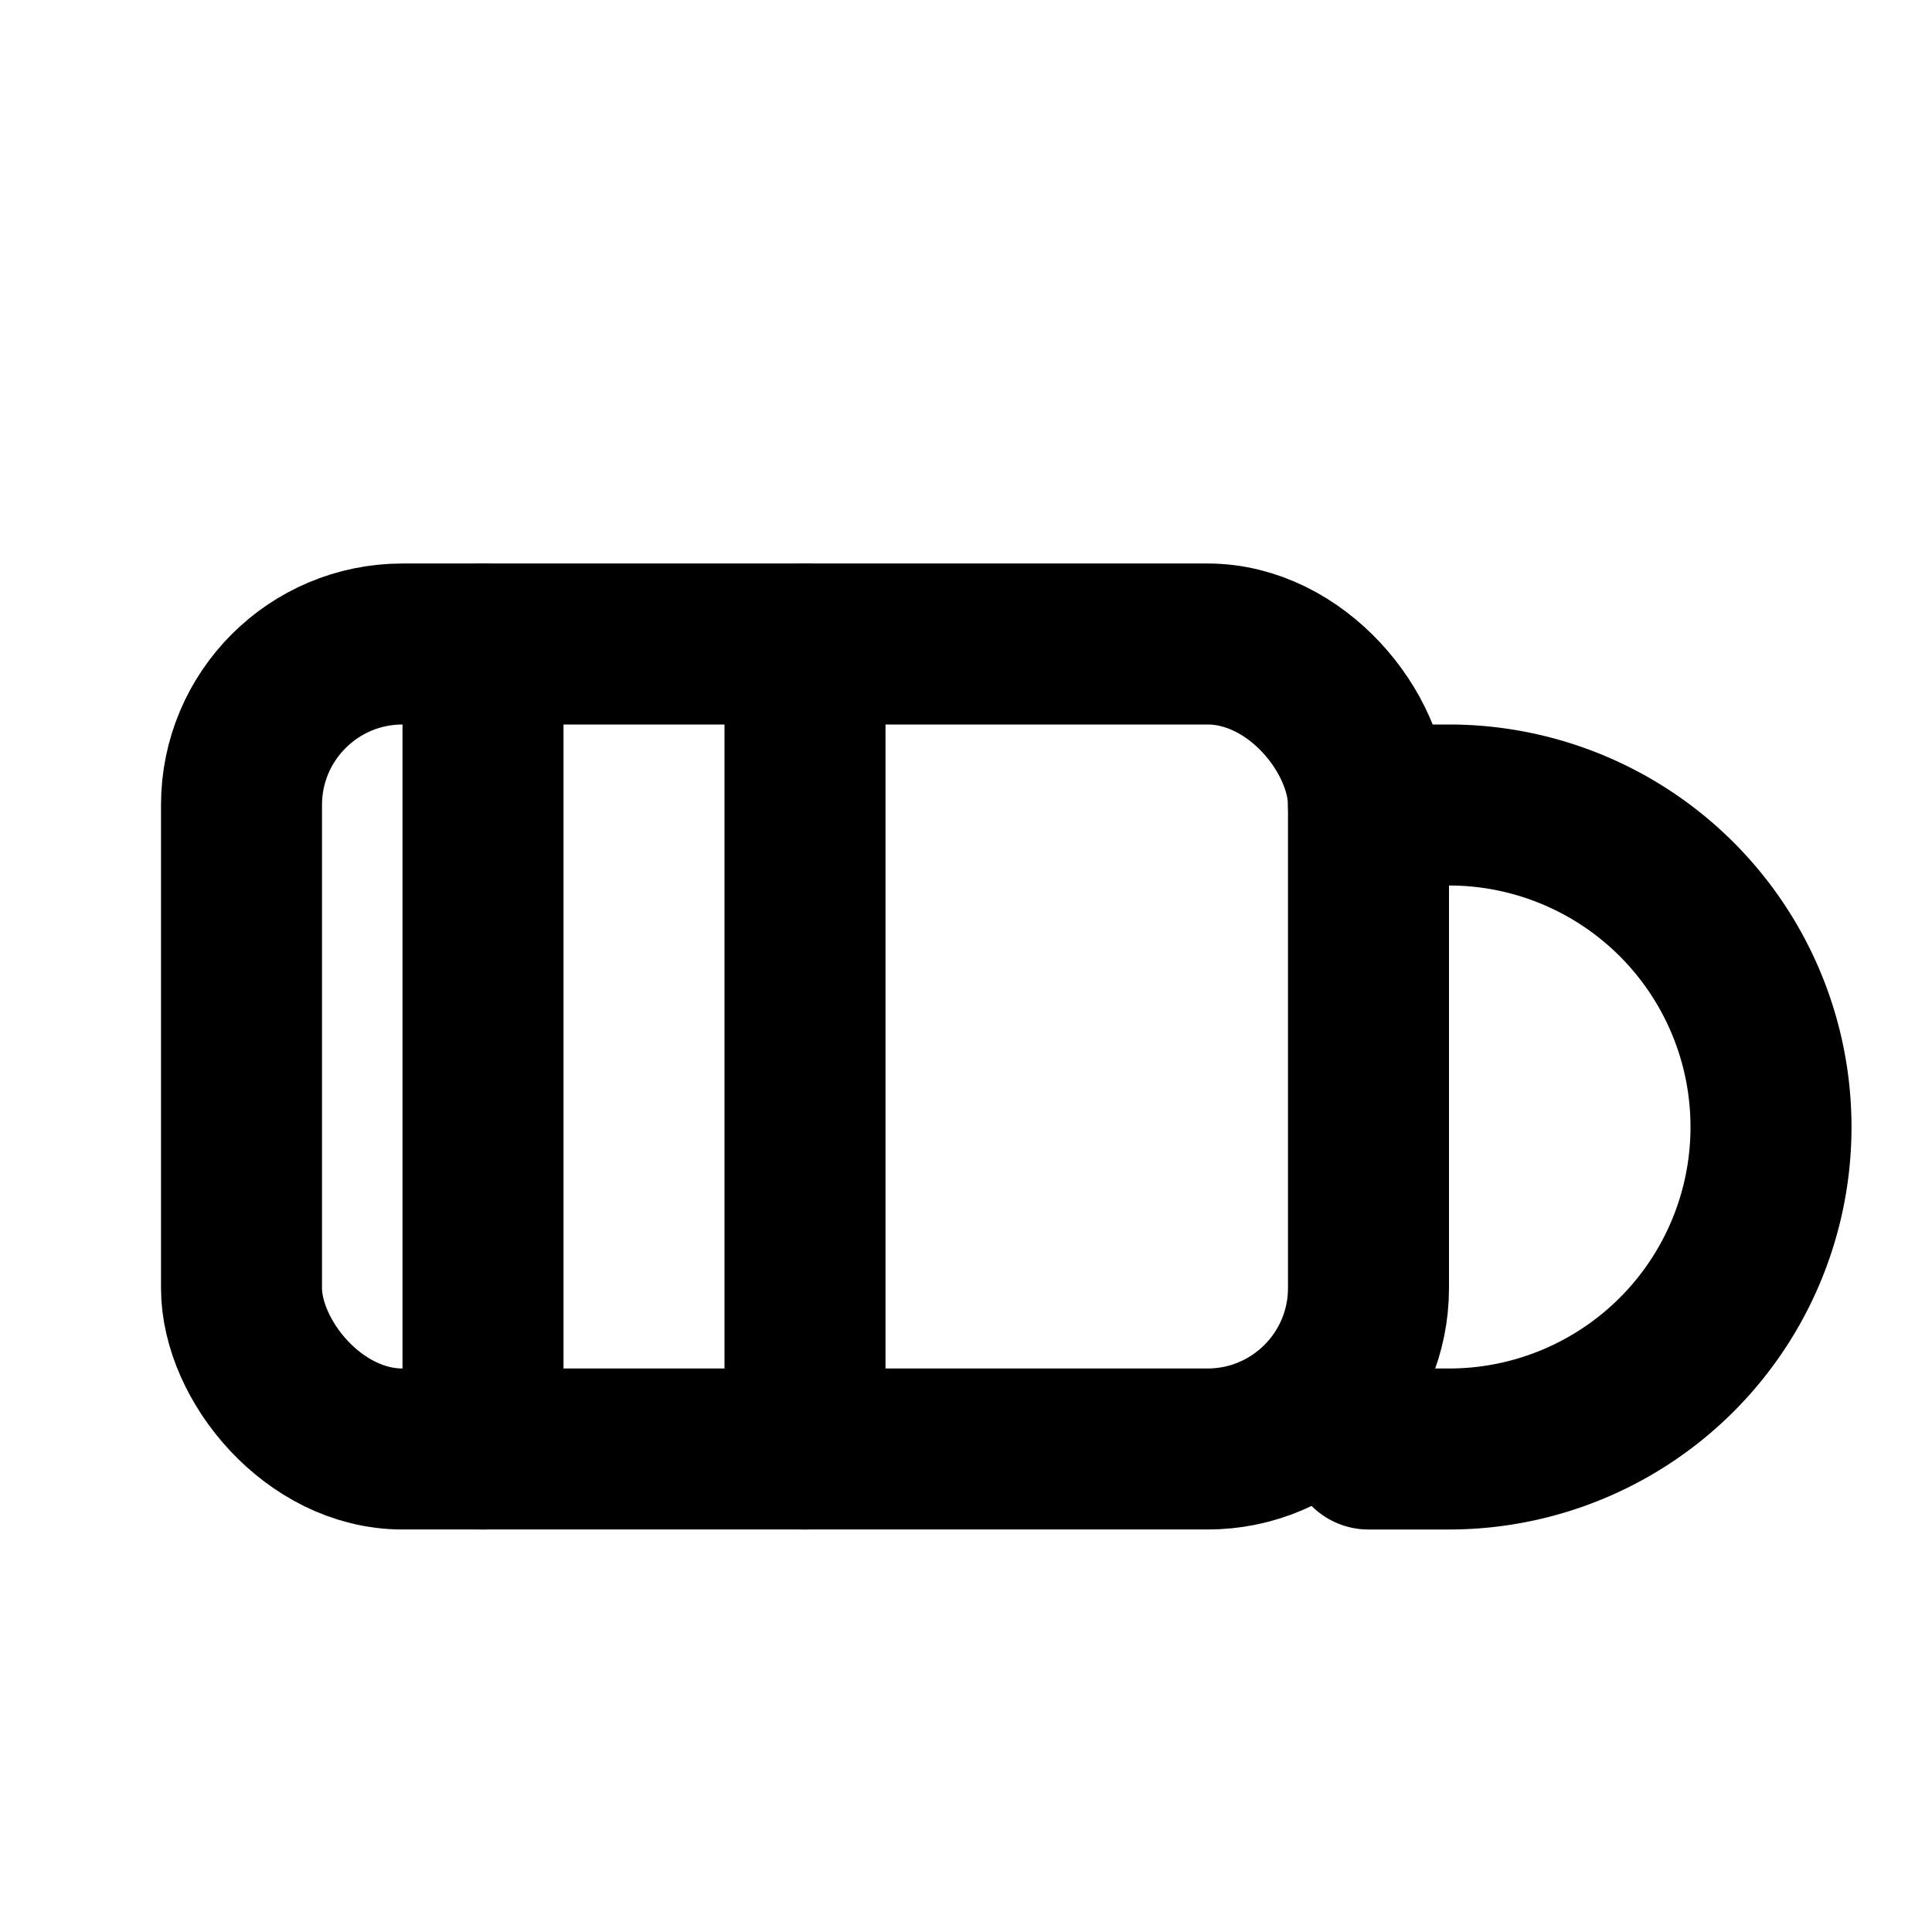 <svg xmlns="http://www.w3.org/2000/svg" width="24" height="24" fill="none" stroke="currentColor" stroke-width="2" stroke-linecap="round" stroke-linejoin="round" class="ph ph-coffee">
  <rect x="3" y="8" width="14" height="10" rx="2" ry="2"></rect>
  <line x1="6" y1="8" x2="6" y2="18"></line>
  <line x1="10" y1="8" x2="10" y2="18"></line>
  <path d="M17 10h1a4 4 0 0 1 0 8h-1"></path>
</svg>